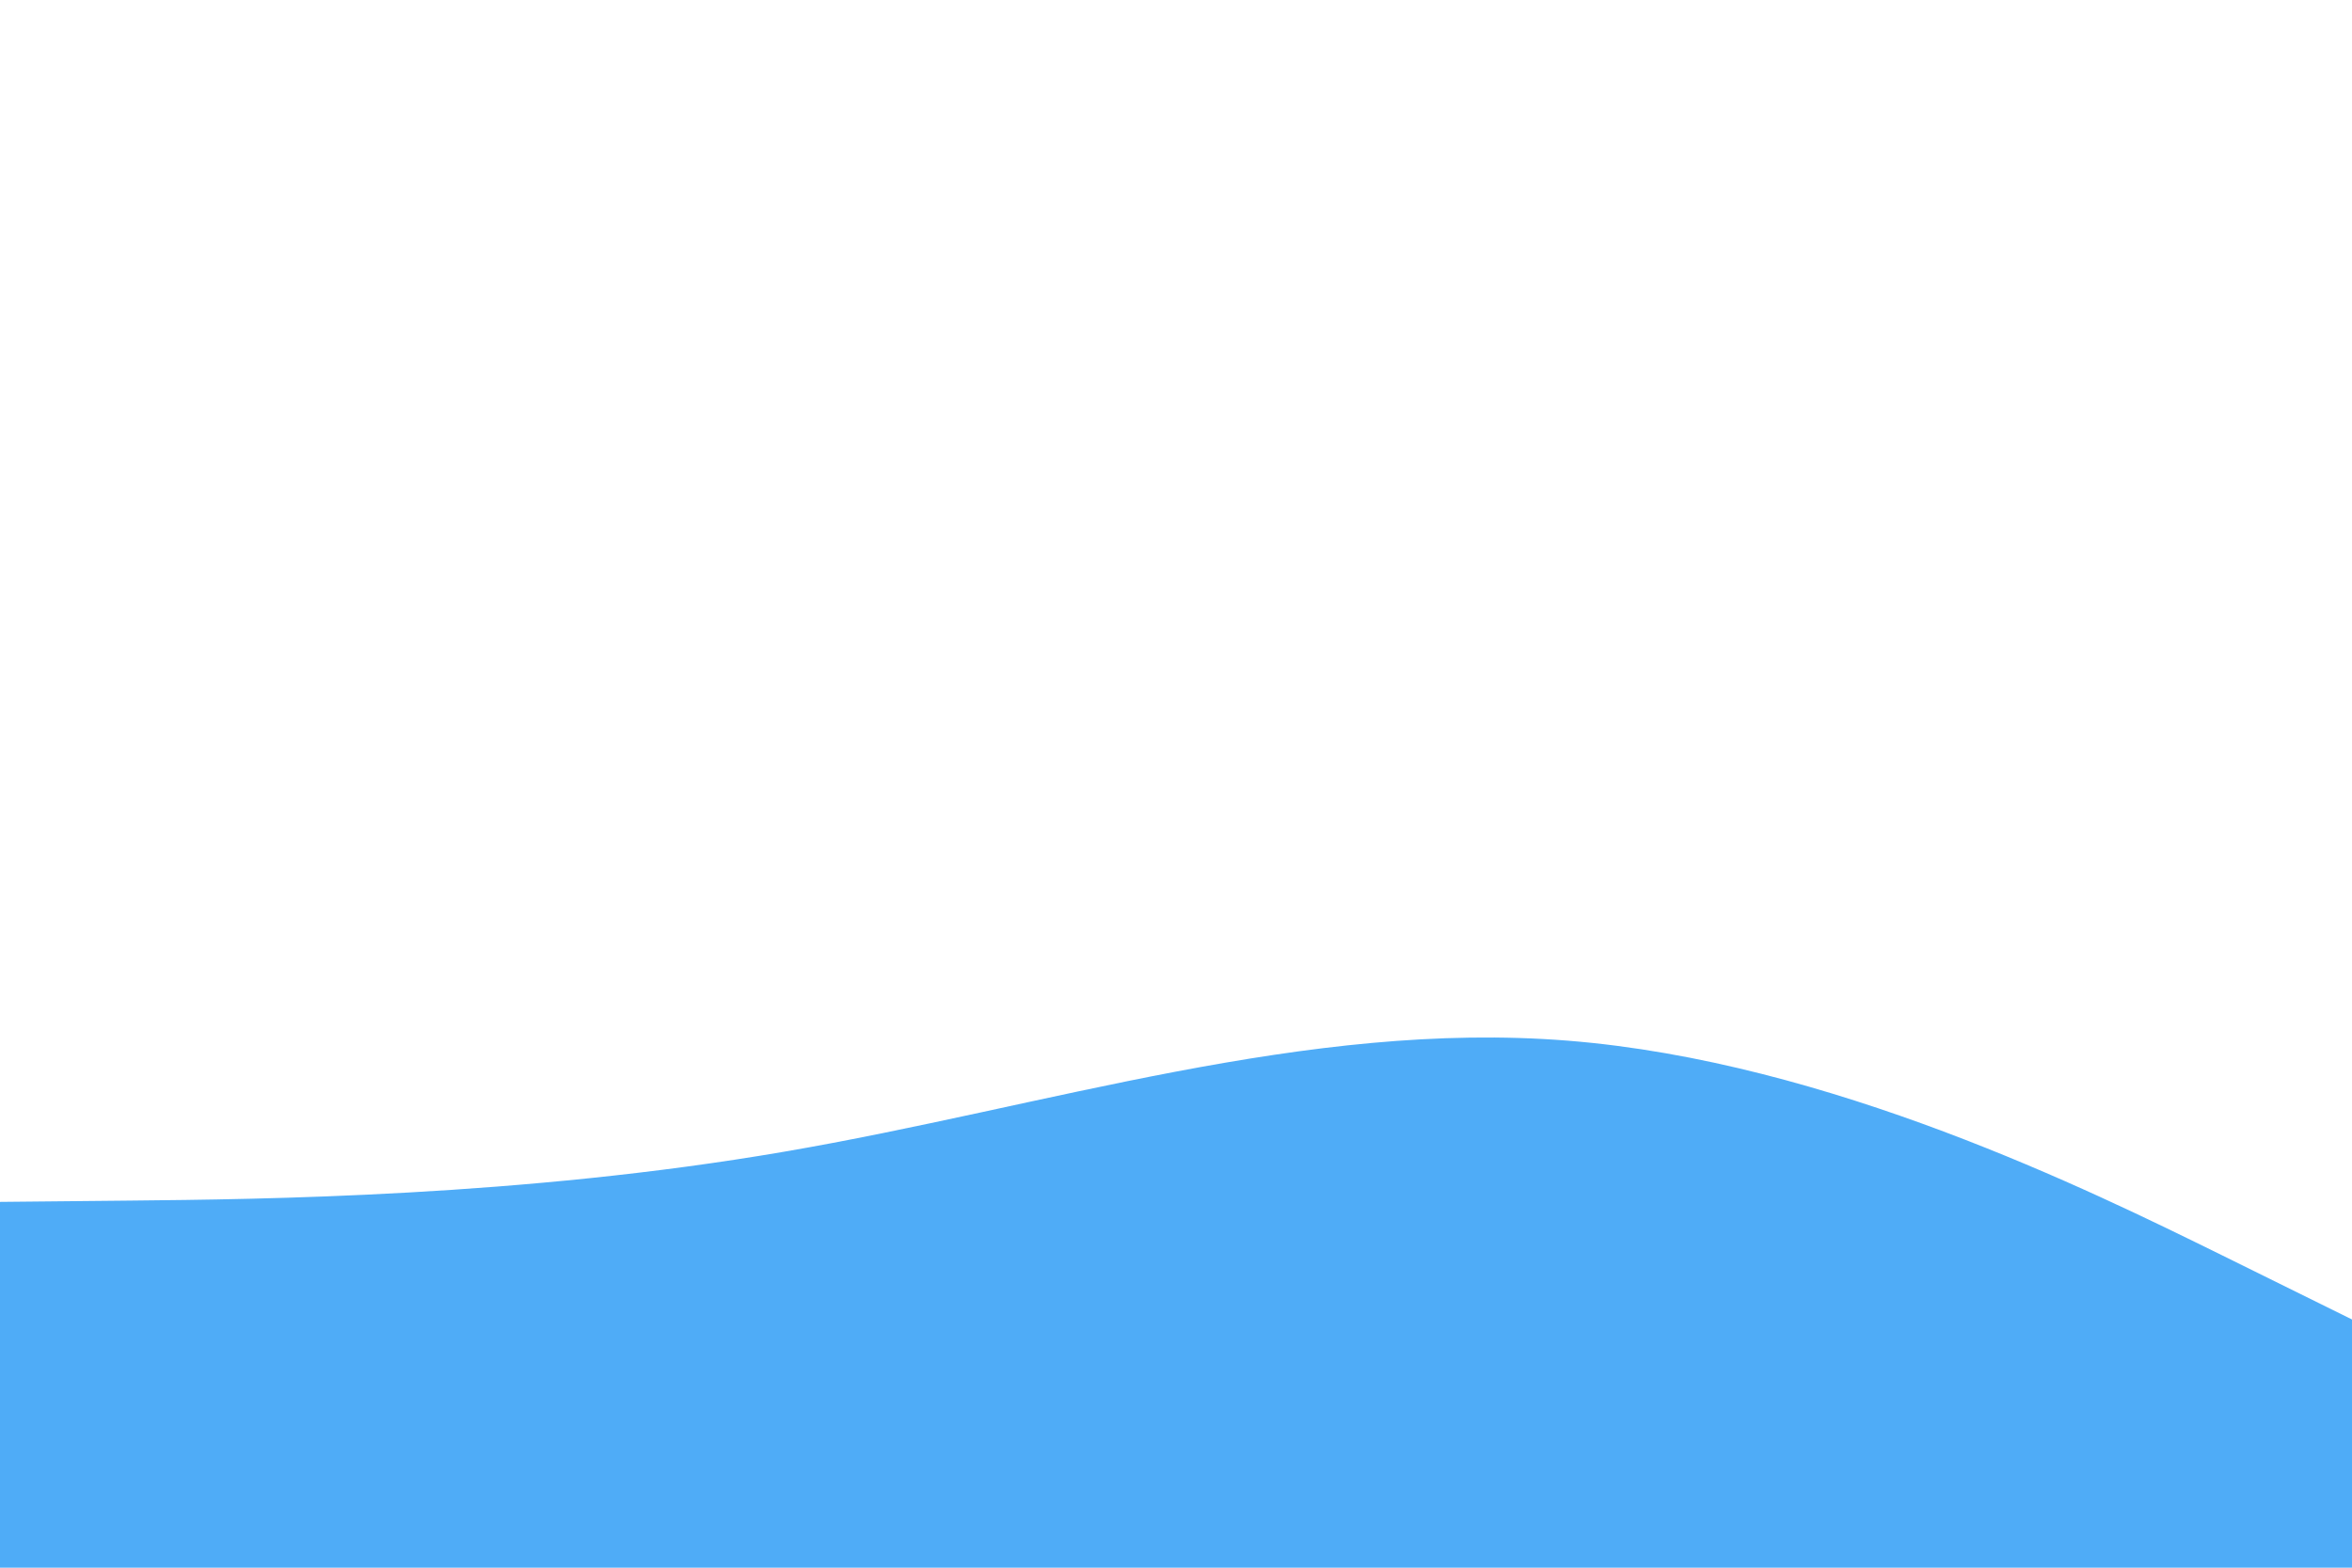 <svg id="visual" viewBox="0 0 900 600" width="900" height="600" xmlns="http://www.w3.org/2000/svg" xmlns:xlink="http://www.w3.org/1999/xlink" version="1.1"><rect x="0" y="0" width="900" height="600" fill="#FFFFFF"></rect><path d="M0 460L50 459.5C100 459 200 458 300 440.8C400 423.7 500 390.3 600 398.3C700 406.3 800 455.7 850 480.3L900 505L900 601L850 601C800 601 700 601 600 601C500 601 400 601 300 601C200 601 100 601 50 601L0 601Z" fill="#4FACF7" stroke-linecap="round" stroke-linejoin="miter"></path></svg>